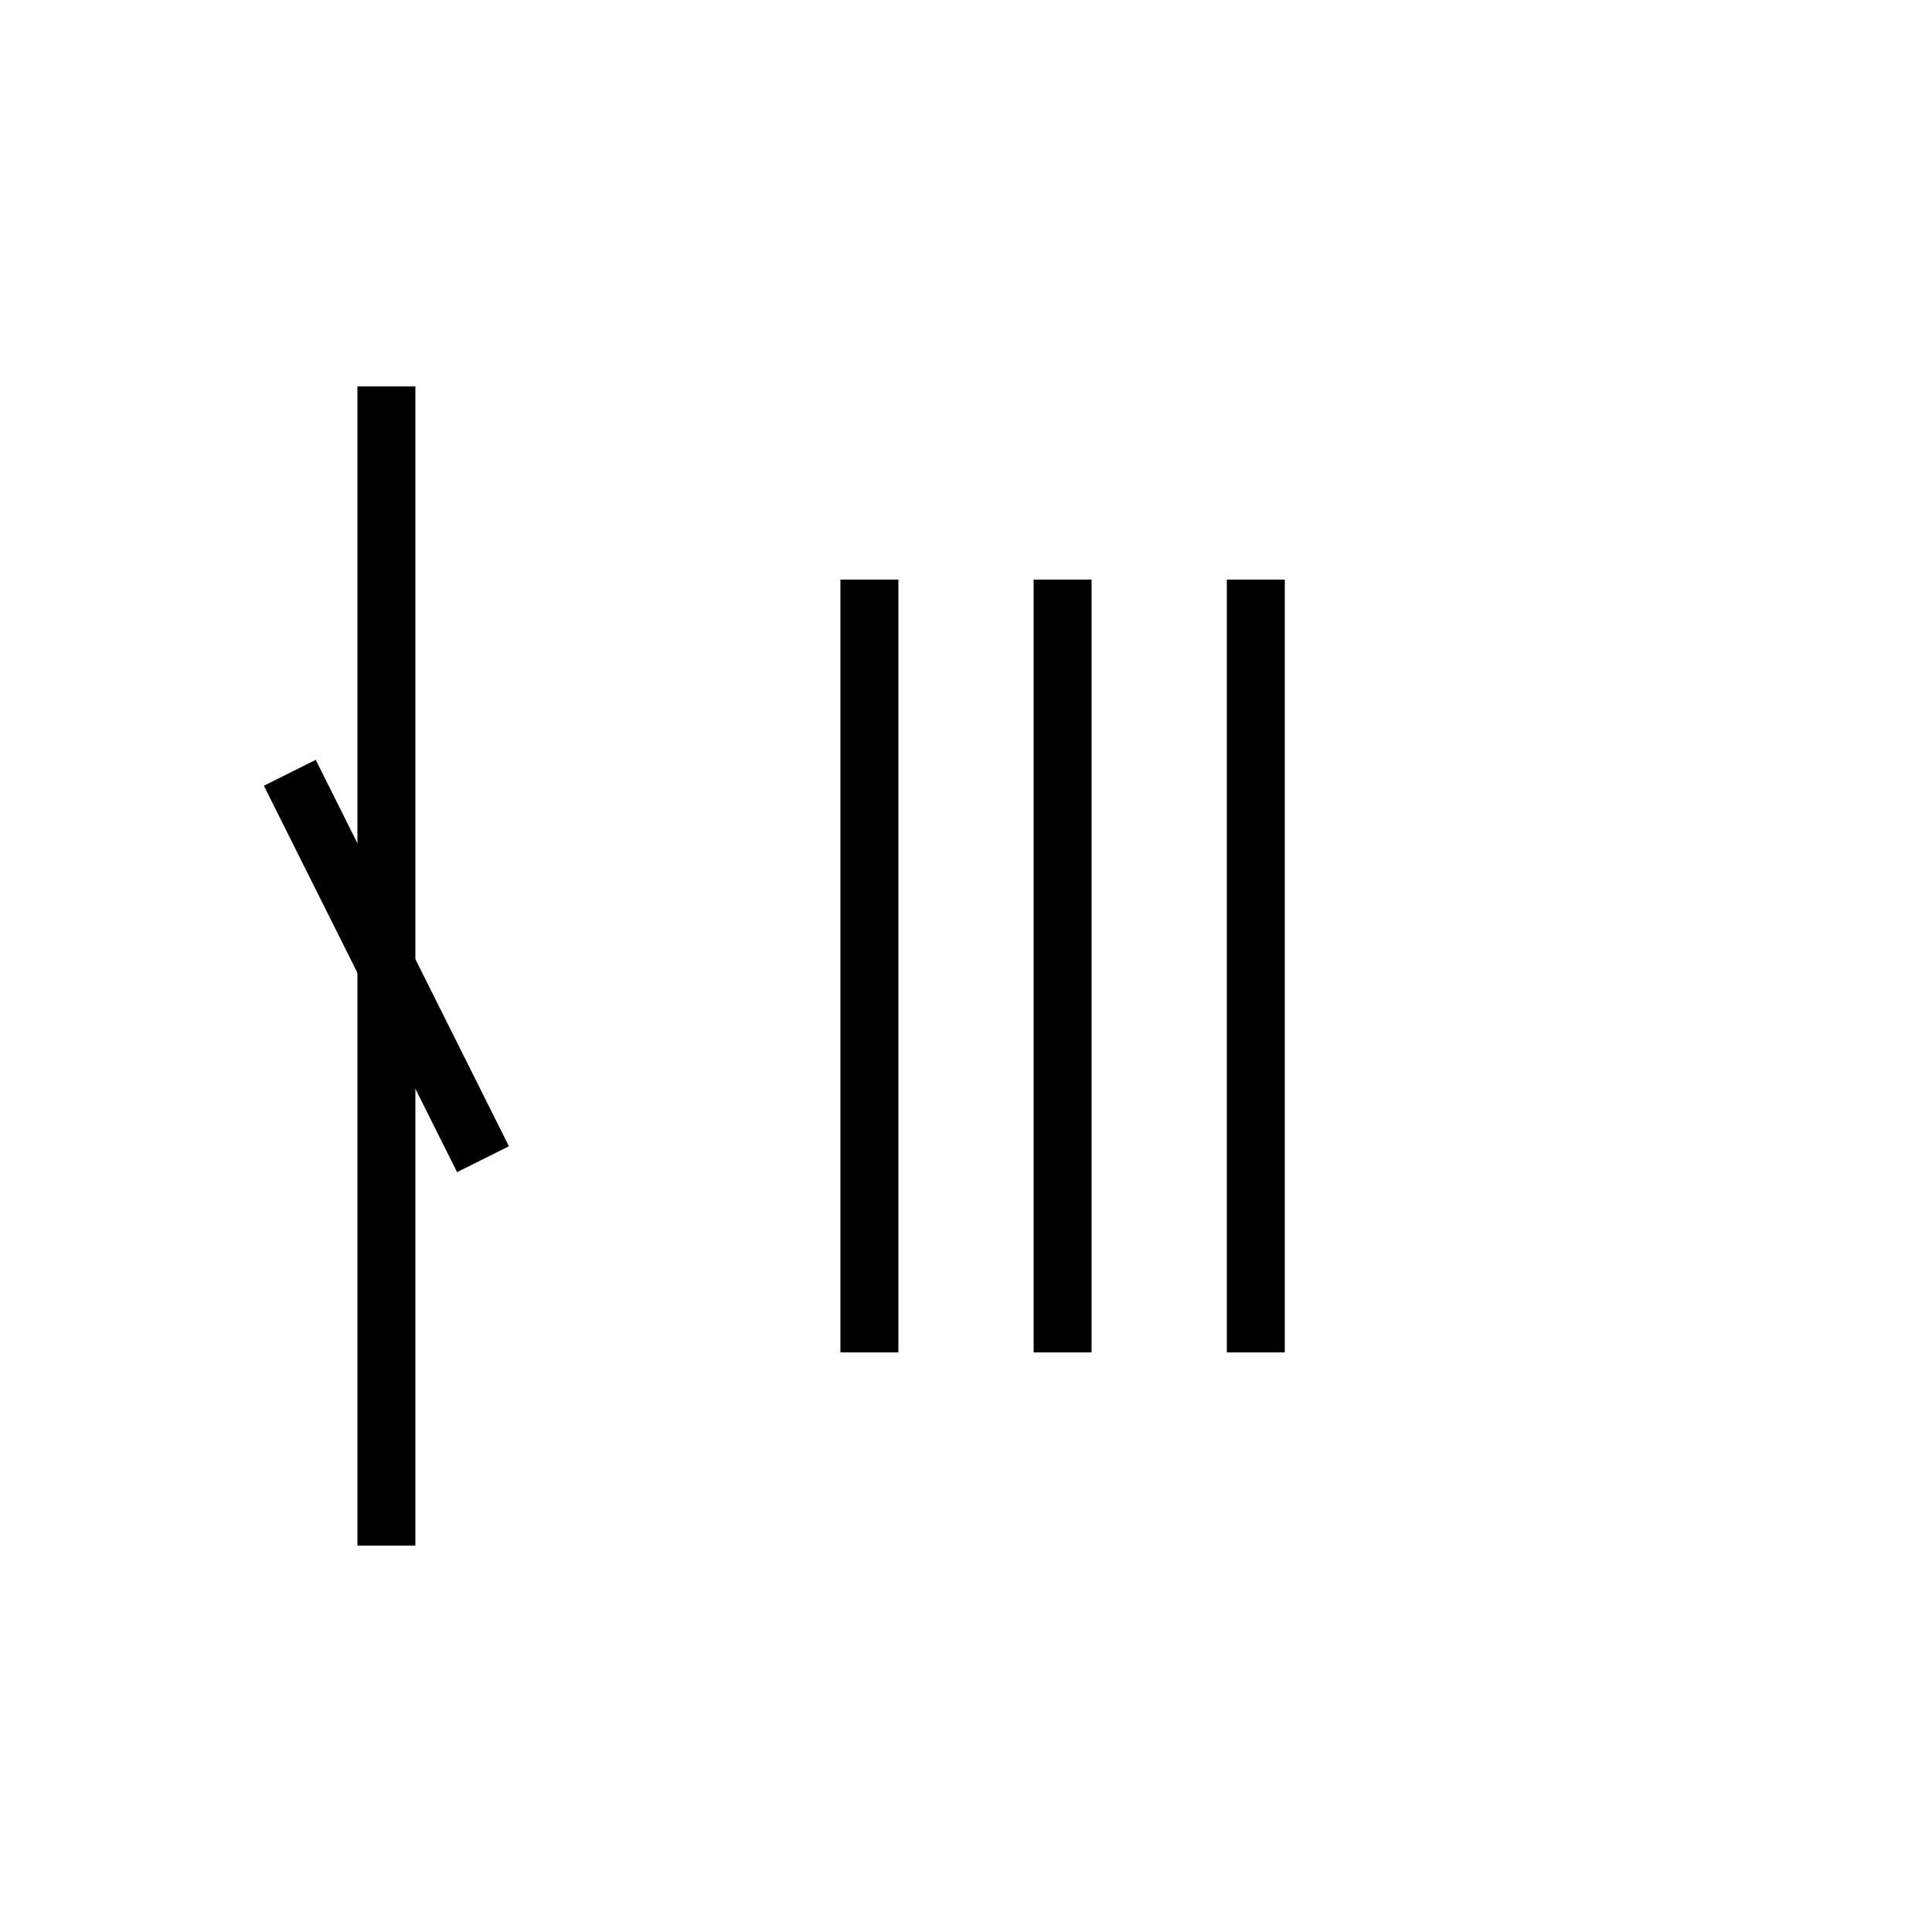 <svg xmlns="http://www.w3.org/2000/svg" width="100" height="100" viewBox="0 0 100 100">
  <g stroke="black" stroke-width="3" fill="none">
    <!-- 偏：人 -->
    <line x1="20" y1="20" x2="20" y2="80" />
    <line x1="15" y1="40" x2="25" y2="60" />

    <!-- 旁：整列する縦棒 -->
    <line x1="45" y1="30" x2="45" y2="70" />
    <line x1="55" y1="30" x2="55" y2="70" />
    <line x1="65" y1="30" x2="65" y2="70" />
  </g>
</svg>
